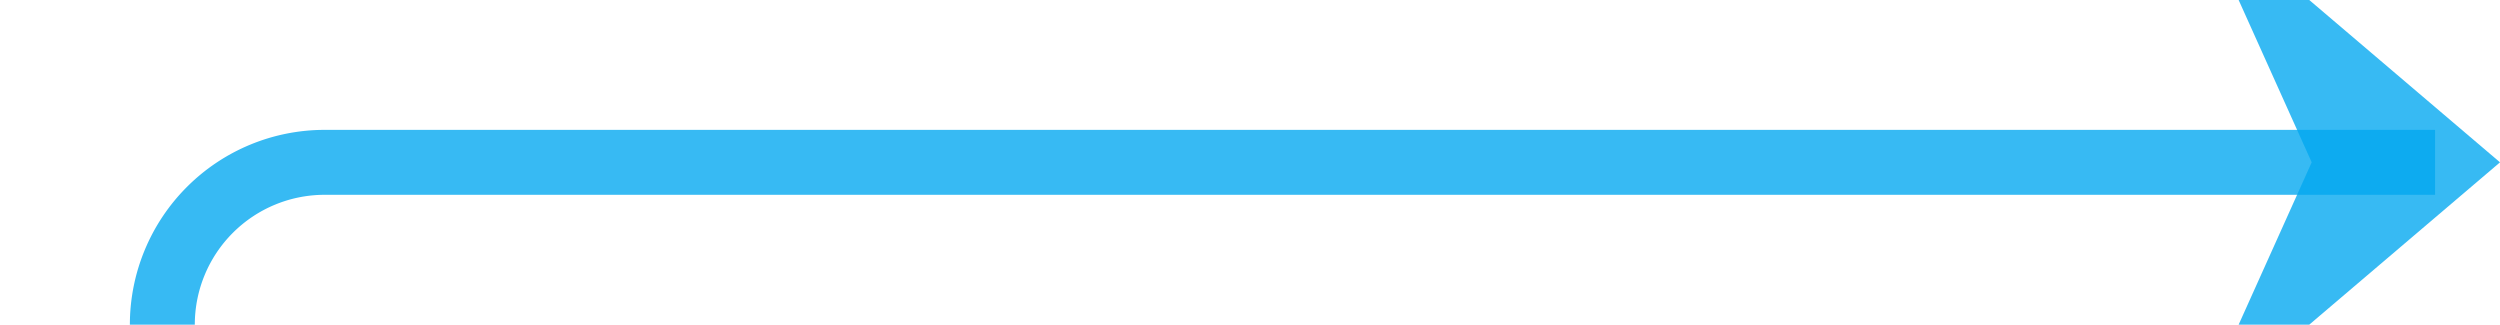 ﻿<?xml version="1.0" encoding="utf-8"?>
<svg version="1.1" xmlns:xlink="http://www.w3.org/1999/xlink" width="77px" height="10px" preserveAspectRatio="xMinYMid meet" viewBox="1234 500 77 8" xmlns="http://www.w3.org/2000/svg">
  <path d="M 1167 594  L 1234 594  A 5 5 0 0 0 1239 589 L 1239 509  A 5 5 0 0 1 1244 504 L 1309 504  " stroke-width="2" stroke-dasharray="0" stroke="rgba(2, 167, 240, 0.788)" fill="none" class="stroke" />
  <path d="M 1301.6 512  L 1311 504  L 1301.6 496  L 1305.2 504  L 1301.6 512  Z " fill-rule="nonzero" fill="rgba(2, 167, 240, 0.788)" stroke="none" class="fill" />
</svg>